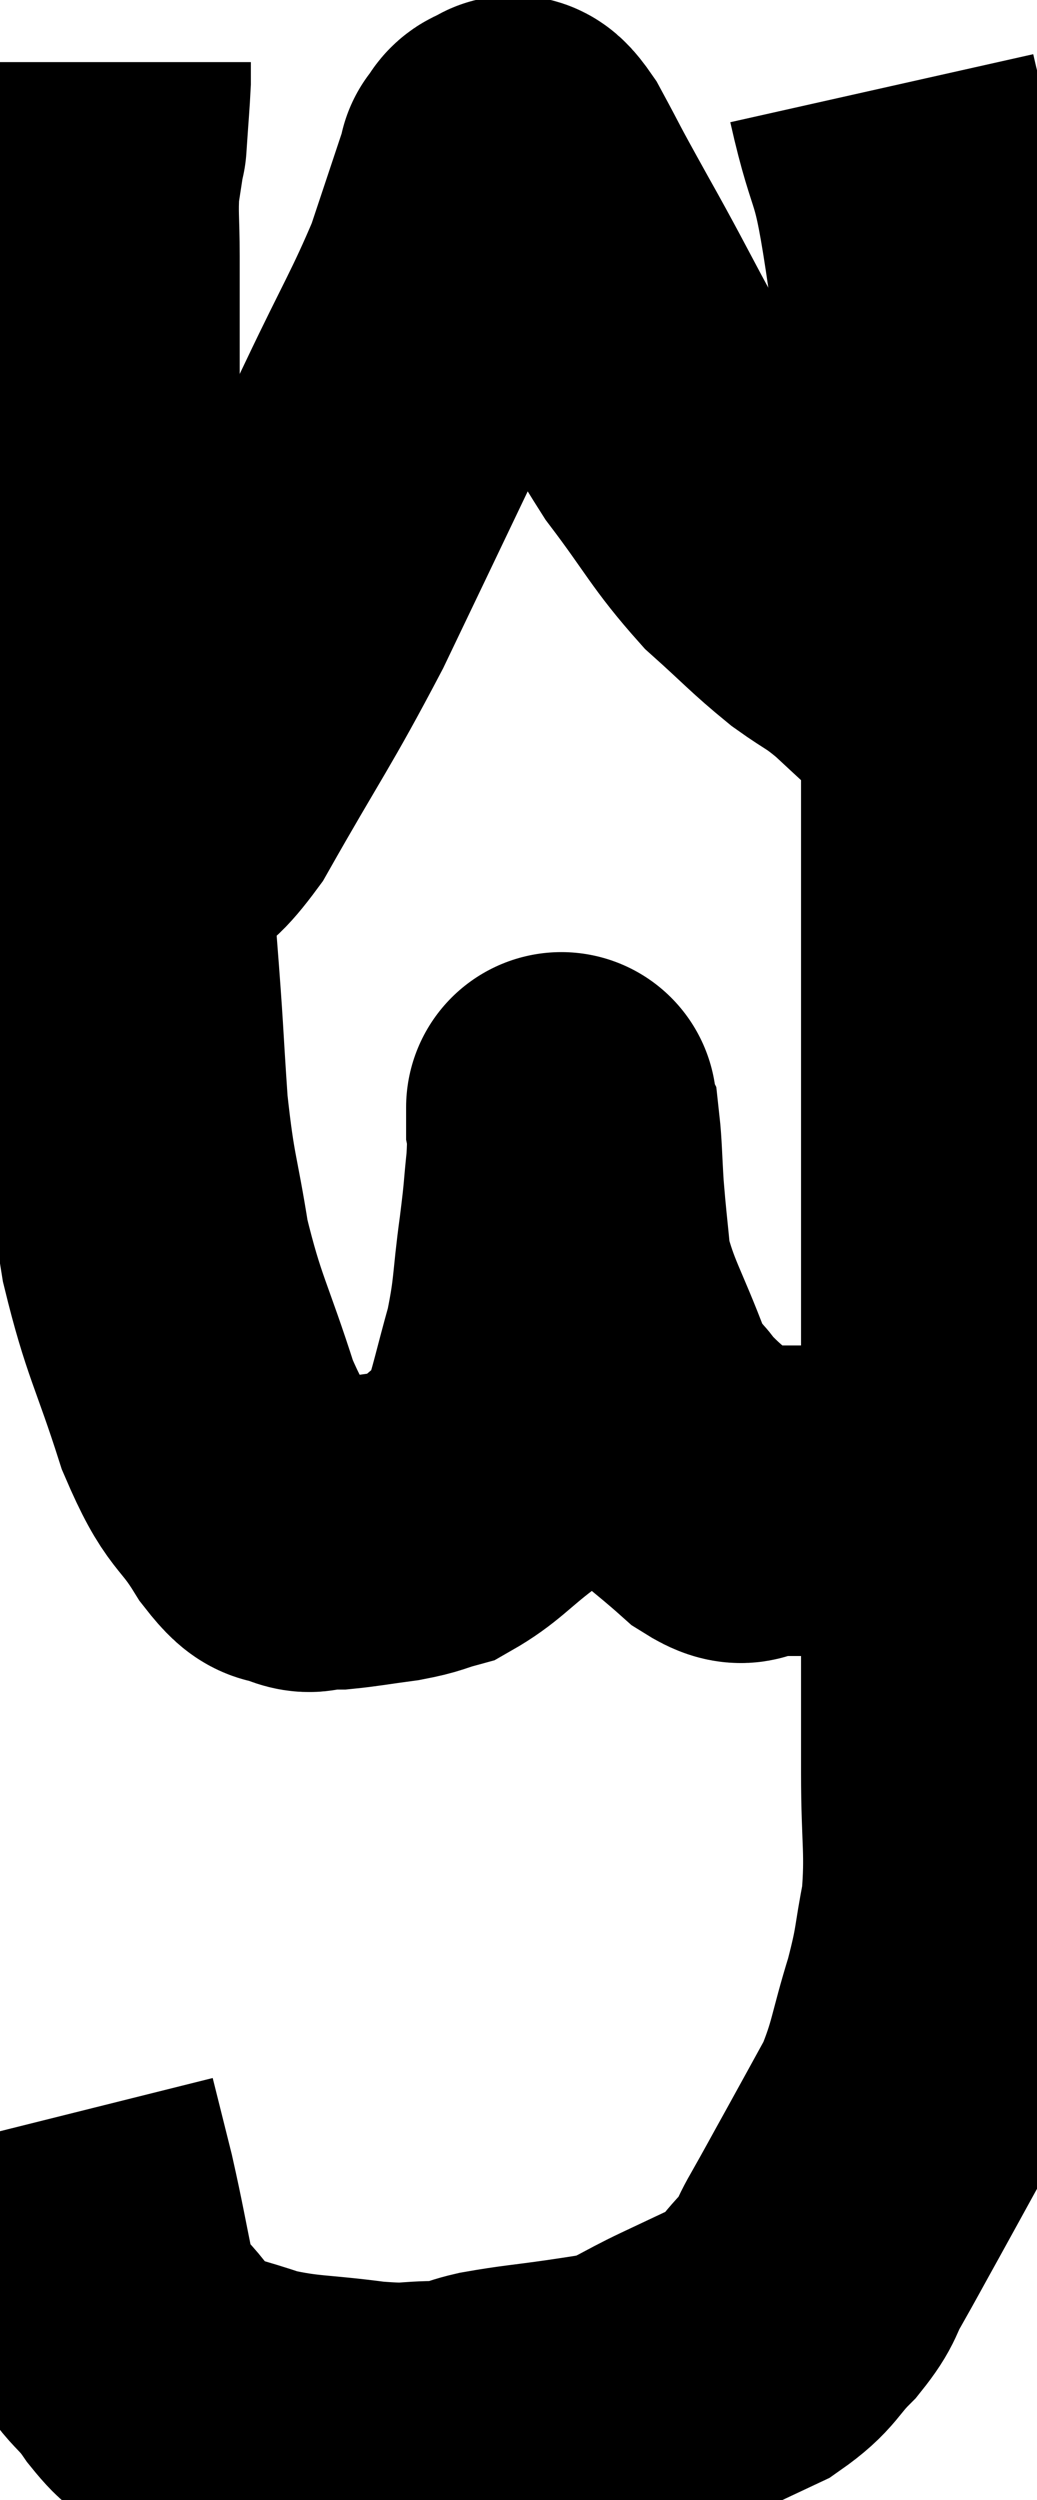 <svg xmlns="http://www.w3.org/2000/svg" viewBox="21.32 3.2 16.7 40.247" width="16.7" height="40.247"><path d="M 35.52 4.62 C 35.85 6.09, 35.88 5.46, 36.18 7.56 C 36.45 10.29, 36.585 10.305, 36.72 13.02 C 36.72 15.72, 36.72 15.525, 36.72 18.42 C 36.72 21.51, 36.72 22.08, 36.72 24.6 C 36.72 26.55, 36.72 26.715, 36.72 28.5 C 36.72 30.12, 36.72 30.39, 36.72 31.74 C 36.72 32.82, 36.795 32.985, 36.72 33.9 C 36.57 34.65, 36.63 34.59, 36.42 35.4 C 36.15 36.27, 36.18 36.405, 35.88 37.14 C 35.55 37.74, 35.535 37.77, 35.22 38.34 C 34.92 38.88, 34.875 38.97, 34.62 39.42 C 34.41 39.78, 34.5 39.765, 34.2 40.14 C 33.81 40.53, 33.87 40.605, 33.42 40.92 C 32.91 41.16, 32.94 41.145, 32.4 41.4 C 31.83 41.67, 31.74 41.775, 31.26 41.94 C 30.87 42, 30.99 41.985, 30.48 42.06 C 29.85 42.15, 29.73 42.15, 29.22 42.24 C 28.83 42.33, 28.935 42.375, 28.44 42.42 C 27.84 42.42, 27.99 42.48, 27.24 42.42 C 26.34 42.3, 26.19 42.345, 25.44 42.18 C 24.84 41.97, 24.66 41.97, 24.24 41.76 C 24 41.55, 24.075 41.73, 23.76 41.34 C 23.37 40.77, 23.265 40.92, 22.98 40.2 C 22.8 39.33, 22.785 39.195, 22.62 38.46 C 22.47 37.86, 22.395 37.56, 22.32 37.26 C 22.32 37.26, 22.32 37.26, 22.32 37.26 C 22.32 37.26, 22.32 37.26, 22.32 37.26 L 22.32 37.26" fill="none" stroke="black" stroke-width="5"></path><path d="M 36.9 26.58 C 36.9 26.58, 36.93 26.505, 36.9 26.58 C 36.84 26.73, 37.08 26.73, 36.78 26.88 C 36.24 27.03, 36.285 27.06, 35.7 27.18 C 35.07 27.27, 34.995 27.315, 34.44 27.36 C 33.96 27.36, 33.84 27.36, 33.48 27.36 C 33.24 27.36, 33.405 27.615, 33 27.36 C 32.43 26.85, 32.28 26.79, 31.86 26.34 C 31.59 25.95, 31.635 26.235, 31.32 25.56 C 30.96 24.6, 30.81 24.435, 30.6 23.64 C 30.54 23.01, 30.525 22.935, 30.48 22.38 C 30.45 21.9, 30.45 21.69, 30.42 21.42 C 30.39 21.36, 30.375 21.375, 30.36 21.3 C 30.36 21.21, 30.36 21.165, 30.36 21.12 C 30.36 21.12, 30.36 20.91, 30.36 21.12 C 30.36 21.54, 30.39 21.465, 30.36 21.96 C 30.3 22.53, 30.33 22.38, 30.24 23.1 C 30.12 23.97, 30.165 24.03, 30 24.84 C 29.79 25.59, 29.745 25.845, 29.58 26.34 C 29.46 26.58, 29.655 26.505, 29.34 26.82 C 28.83 27.21, 28.74 27.36, 28.32 27.6 C 27.99 27.69, 28.05 27.705, 27.66 27.78 C 27.21 27.84, 27.06 27.87, 26.76 27.9 C 26.61 27.9, 26.61 27.9, 26.46 27.9 C 26.31 27.9, 26.37 27.99, 26.16 27.9 C 25.89 27.72, 25.995 28.02, 25.62 27.54 C 25.14 26.76, 25.11 27.03, 24.66 25.98 C 24.24 24.66, 24.12 24.57, 23.82 23.34 C 23.64 22.2, 23.595 22.29, 23.46 21.06 C 23.37 19.74, 23.4 19.95, 23.28 18.42 C 23.13 16.68, 23.13 16.875, 22.98 14.94 C 22.83 12.81, 22.755 12.585, 22.68 10.68 C 22.68 9, 22.68 8.445, 22.68 7.32 C 22.68 6.75, 22.65 6.66, 22.68 6.18 C 22.74 5.79, 22.77 5.595, 22.8 5.4 C 22.8 5.4, 22.785 5.625, 22.8 5.4 C 22.83 4.95, 22.845 4.8, 22.86 4.5 C 22.86 4.35, 22.86 4.275, 22.86 4.2 L 22.86 4.2" fill="none" stroke="black" stroke-width="5"></path><path d="M 23.52 16.5 C 23.97 16.26, 23.745 16.935, 24.42 16.02 C 25.32 14.43, 25.44 14.325, 26.22 12.84 C 26.88 11.46, 26.925 11.37, 27.54 10.08 C 28.11 8.88, 28.275 8.64, 28.68 7.68 C 28.92 6.96, 29.01 6.69, 29.16 6.24 C 29.22 6.06, 29.25 5.97, 29.28 5.88 C 29.28 5.88, 29.235 5.925, 29.28 5.88 C 29.37 5.79, 29.34 5.715, 29.46 5.7 C 29.61 5.76, 29.49 5.43, 29.76 5.82 C 30.15 6.54, 29.94 6.18, 30.54 7.26 C 31.35 8.7, 31.425 8.985, 32.16 10.14 C 32.82 11.01, 32.865 11.19, 33.48 11.88 C 34.05 12.39, 34.125 12.495, 34.62 12.9 C 35.04 13.2, 35.025 13.14, 35.46 13.5 C 35.91 13.92, 36.015 14.01, 36.36 14.34 C 36.6 14.58, 36.675 14.655, 36.84 14.82 C 36.93 14.91, 36.975 14.955, 37.02 15 L 37.02 15" fill="none" stroke="black" stroke-width="5"></path></svg>